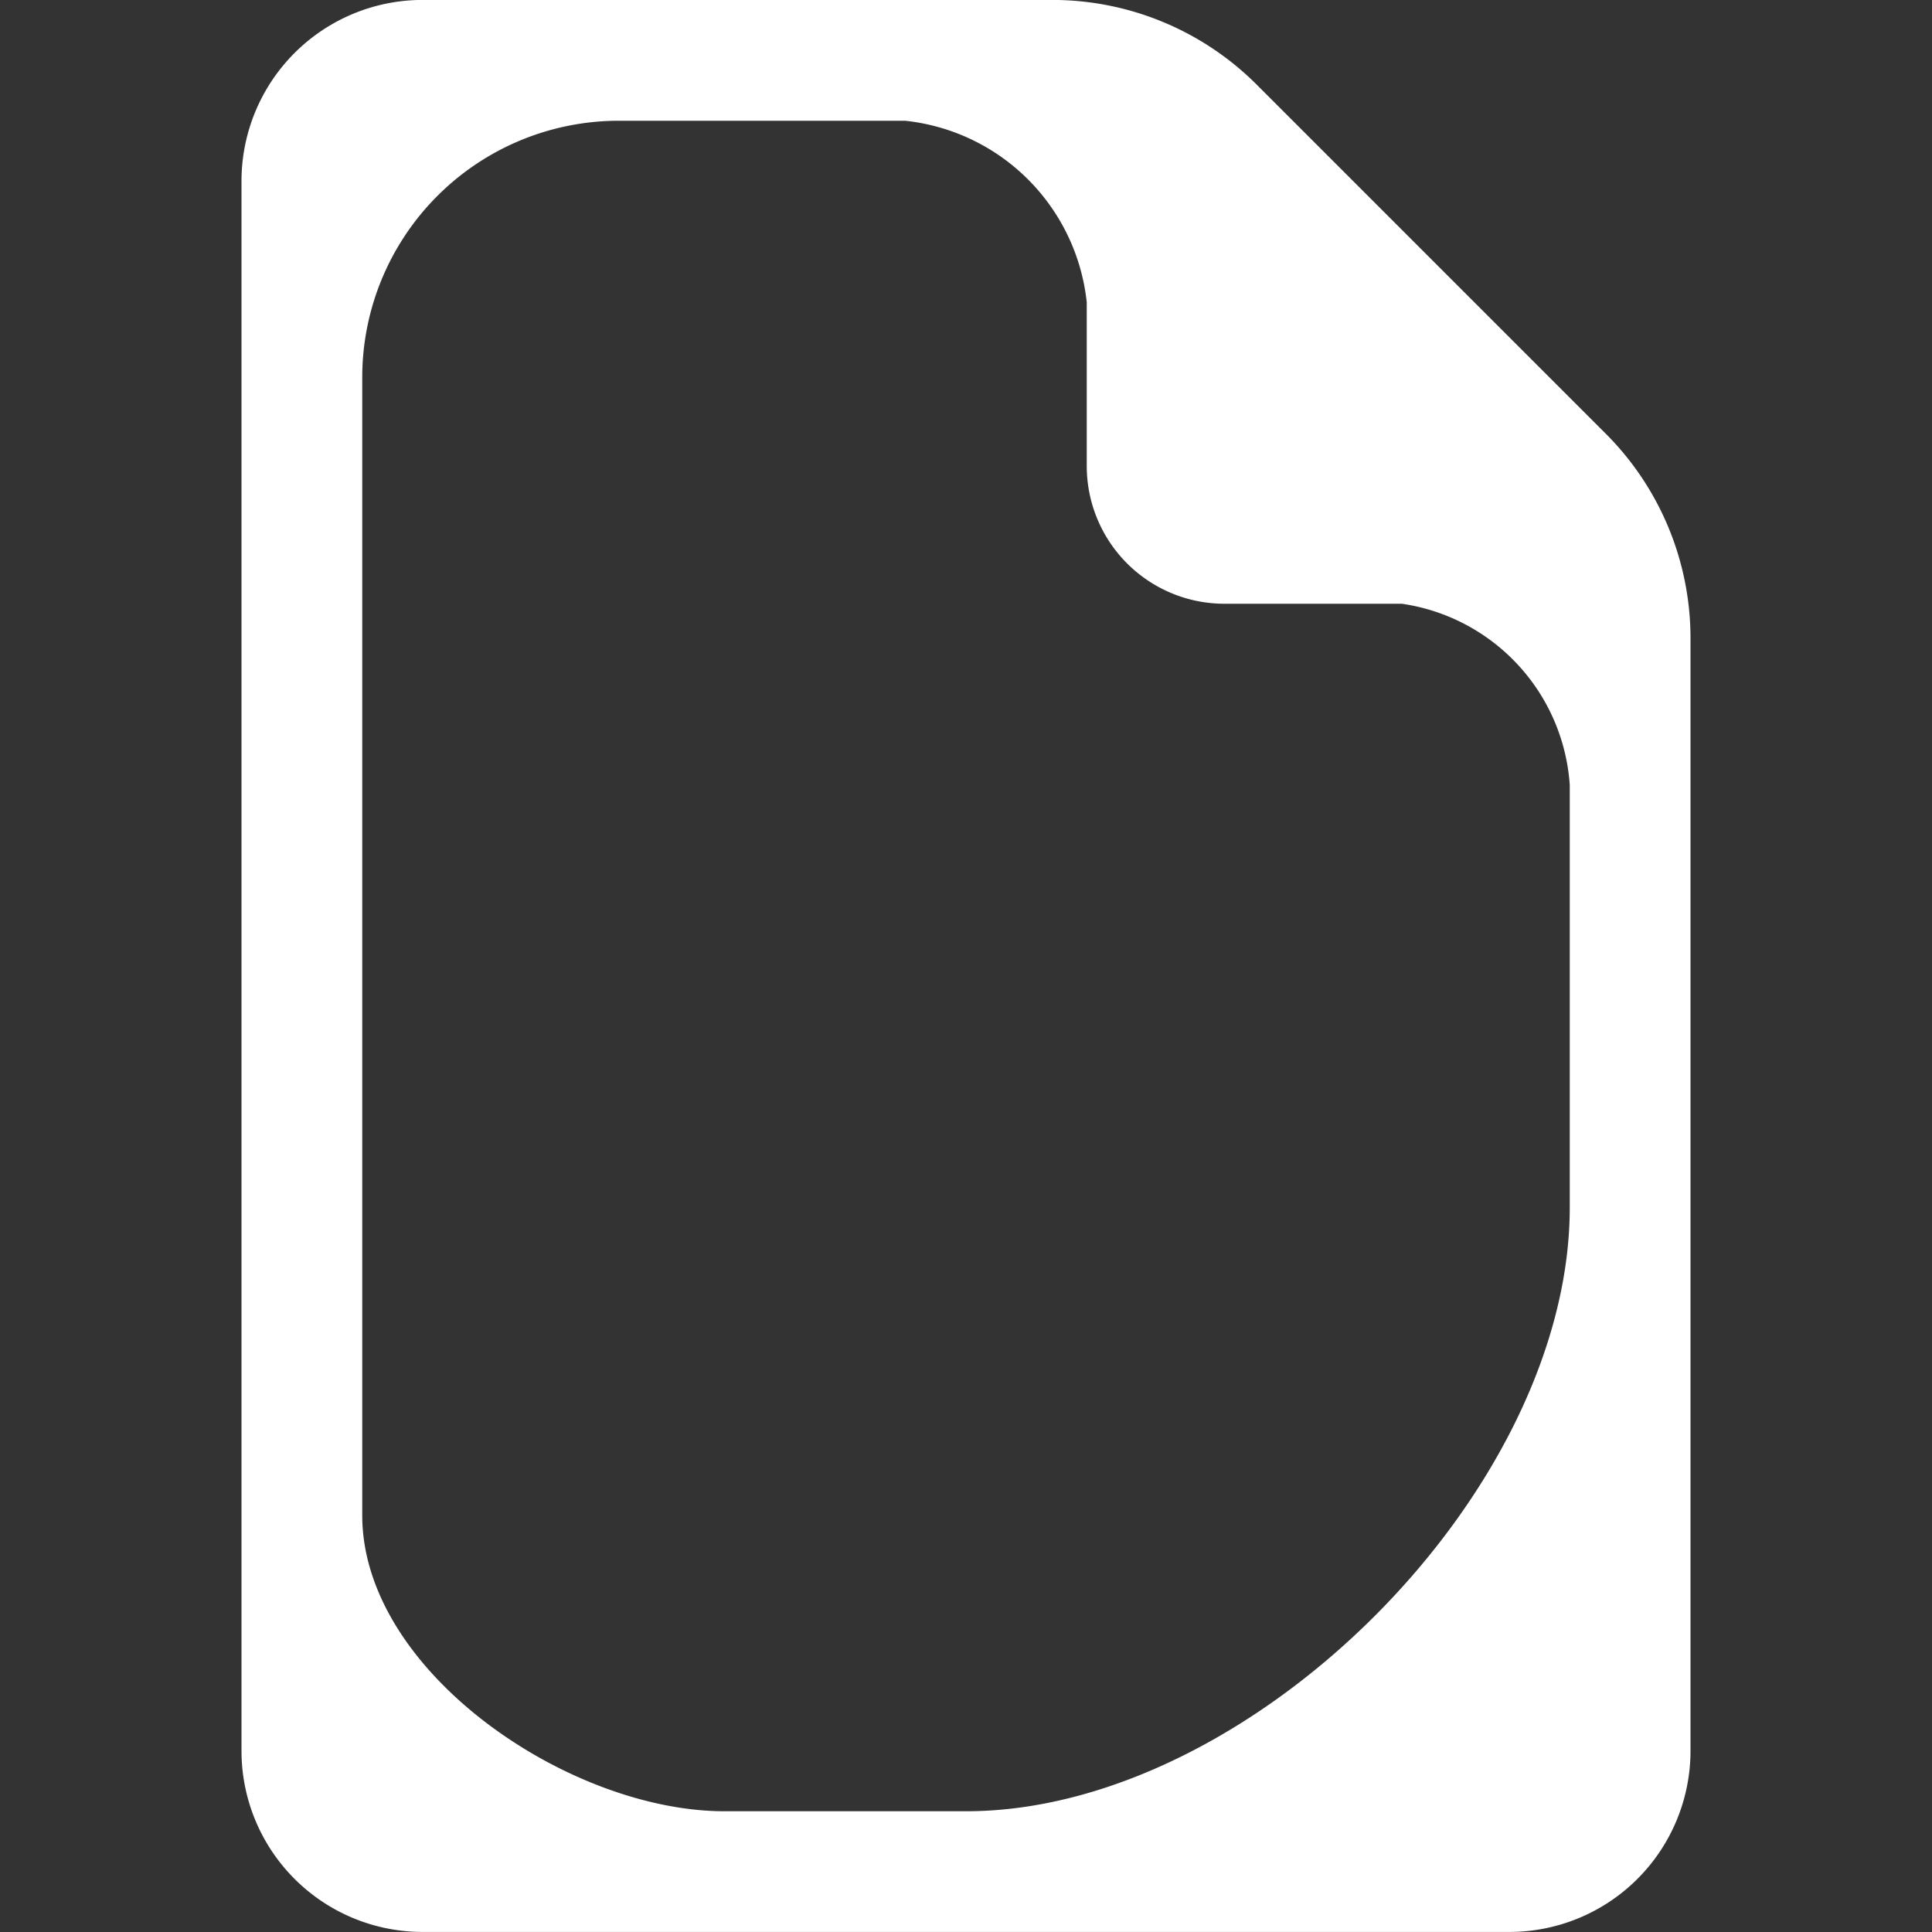 <svg xmlns="http://www.w3.org/2000/svg" width="32" height="32" viewBox="0 0 32 32"><rect x="0" y="0" width="32" height="32" fill="#333333" stroke="none"/><path style='fill: #fff; fill-rule: evenodd;' d="M597.6,283.187l-0.6-.6-5.188-5.188a4.787,4.787,0,0,0-3.385-1.4H578a3,3,0,0,0-3,3v26a3,3,0,0,0,3,3h18a3,3,0,0,0,3-3V286.573A4.789,4.789,0,0,0,597.6,283.187ZM597,290v6c0,4.714-5.286,10-10,10h-4c-2.582,0-6-2.318-6-4.9V282.25a4.25,4.25,0,0,1,4.25-4.25h4.742A3.384,3.384,0,0,1,589,281.008v2.711A2.281,2.281,0,0,0,591.281,286h2.938A3.256,3.256,0,0,1,597,289v1Z" transform="translate(-571 -276)"/></svg>
